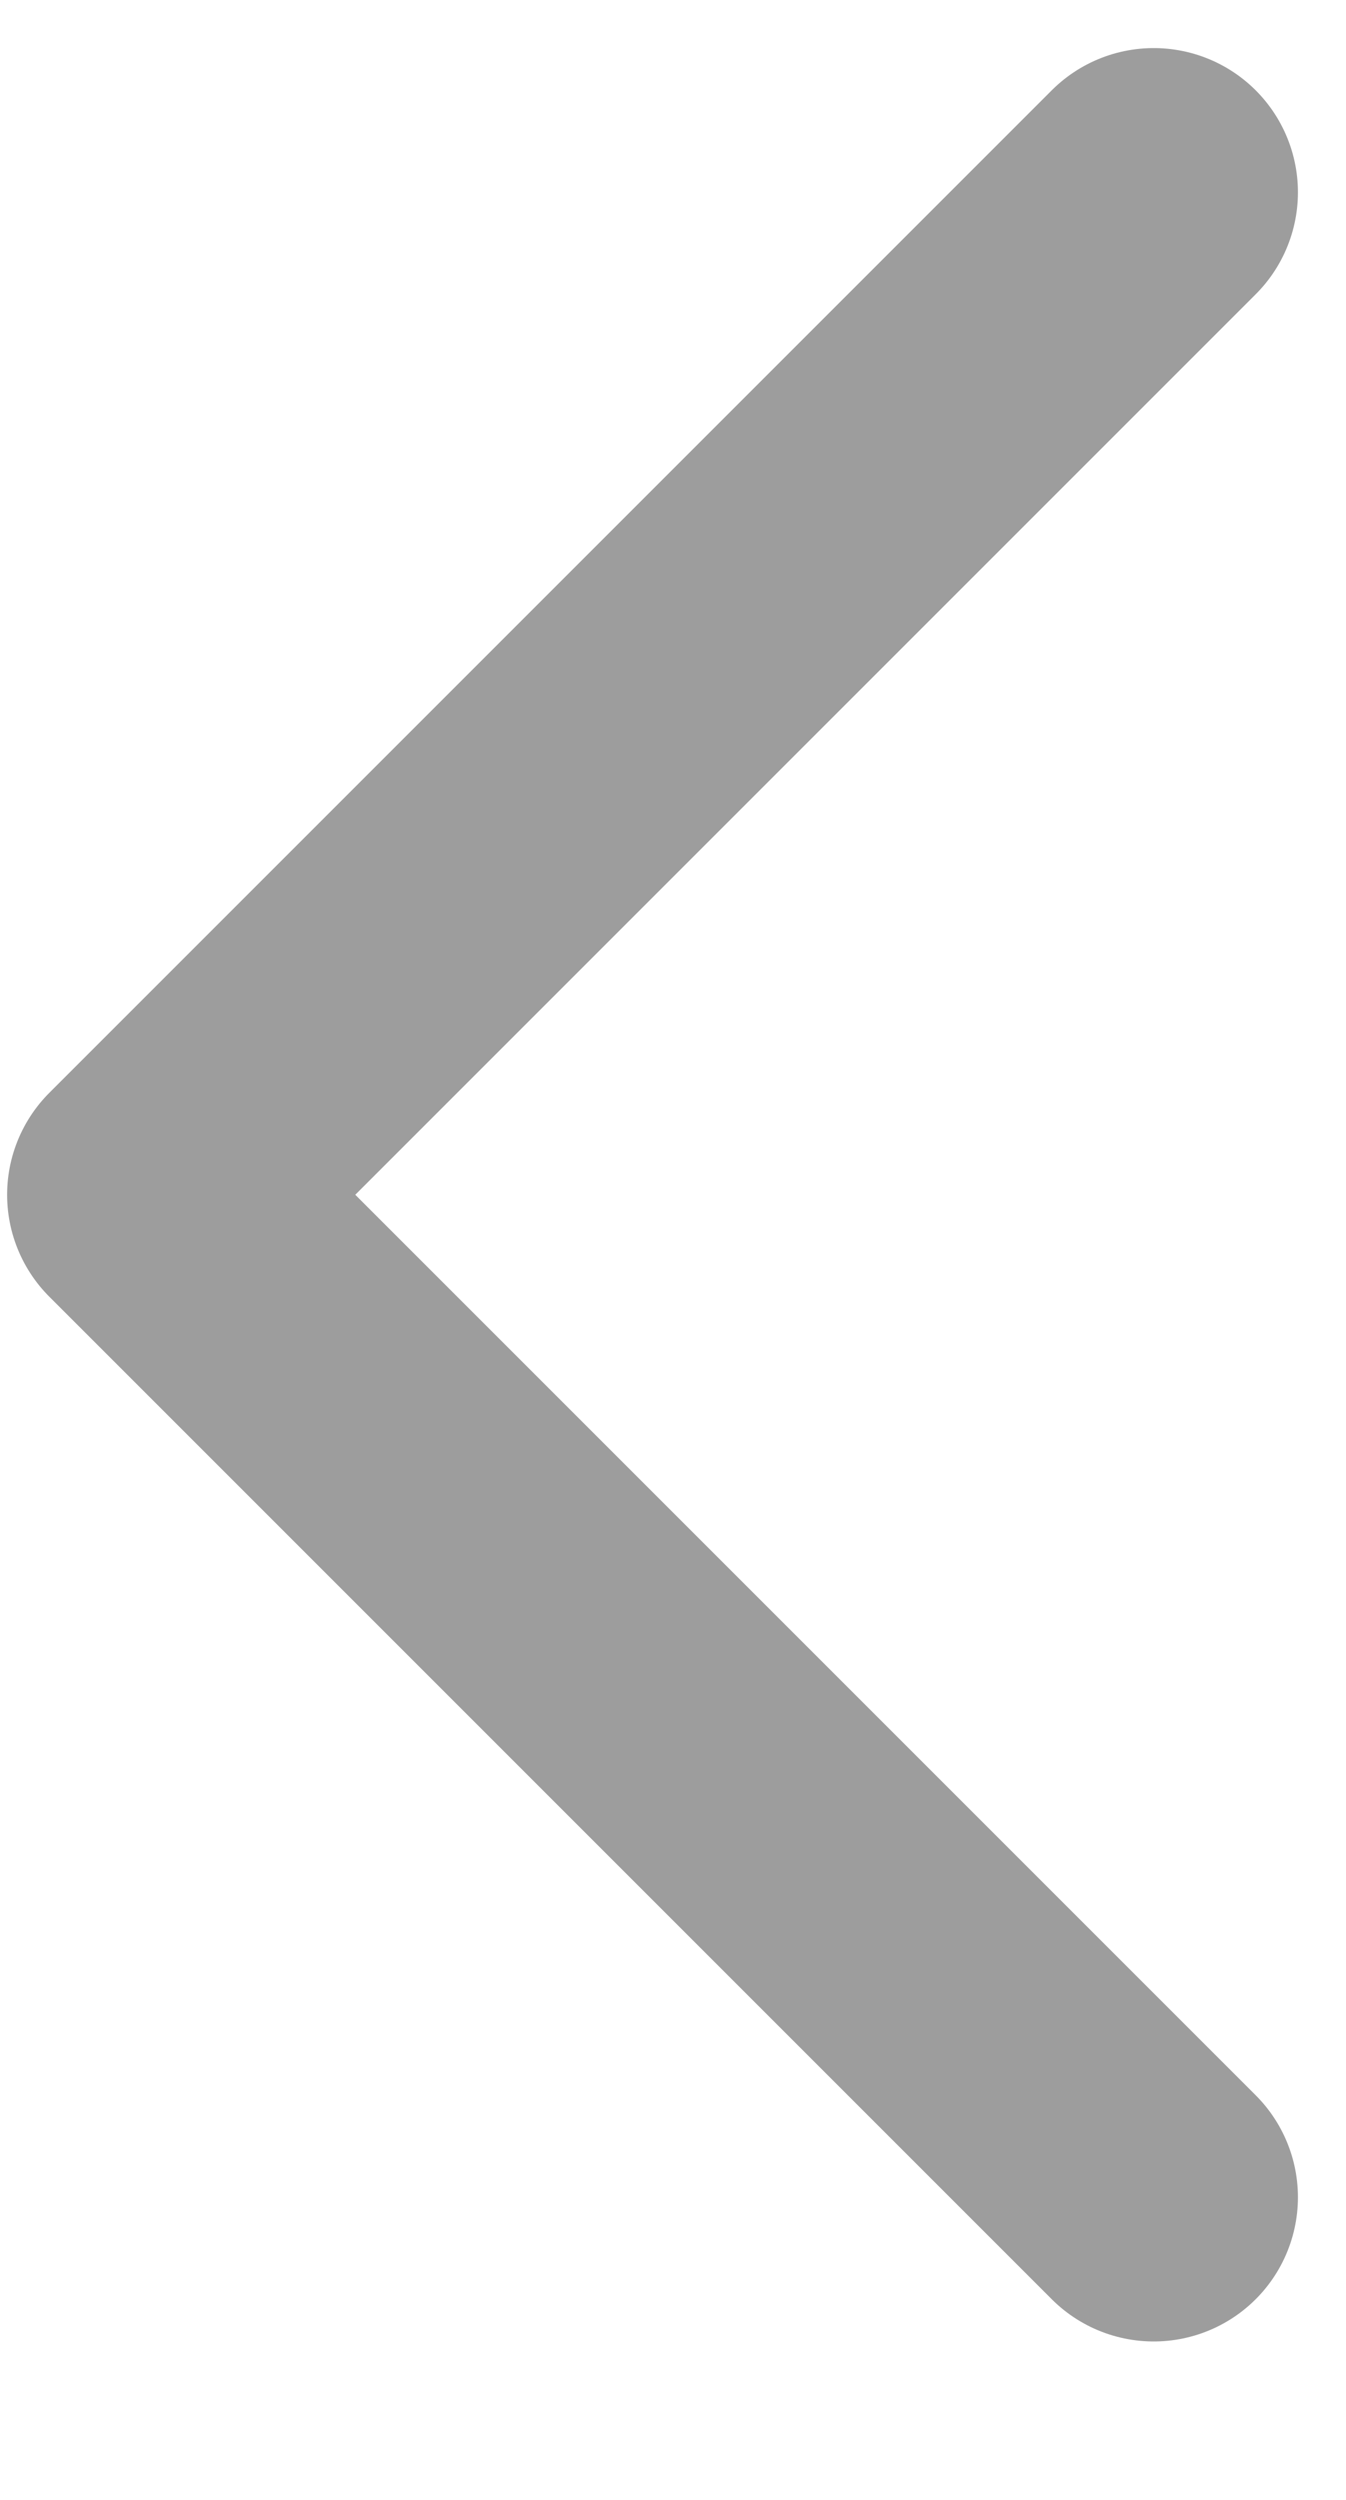<svg width="7" height="13" viewBox="0 0 7 13" fill="none" xmlns="http://www.w3.org/2000/svg">
<path opacity="0.6" d="M6 1L0.787 6.213L6 11.426" stroke="#5C5C5C" stroke-width="1.5" stroke-linecap="round" stroke-linejoin="round"/>
</svg>
